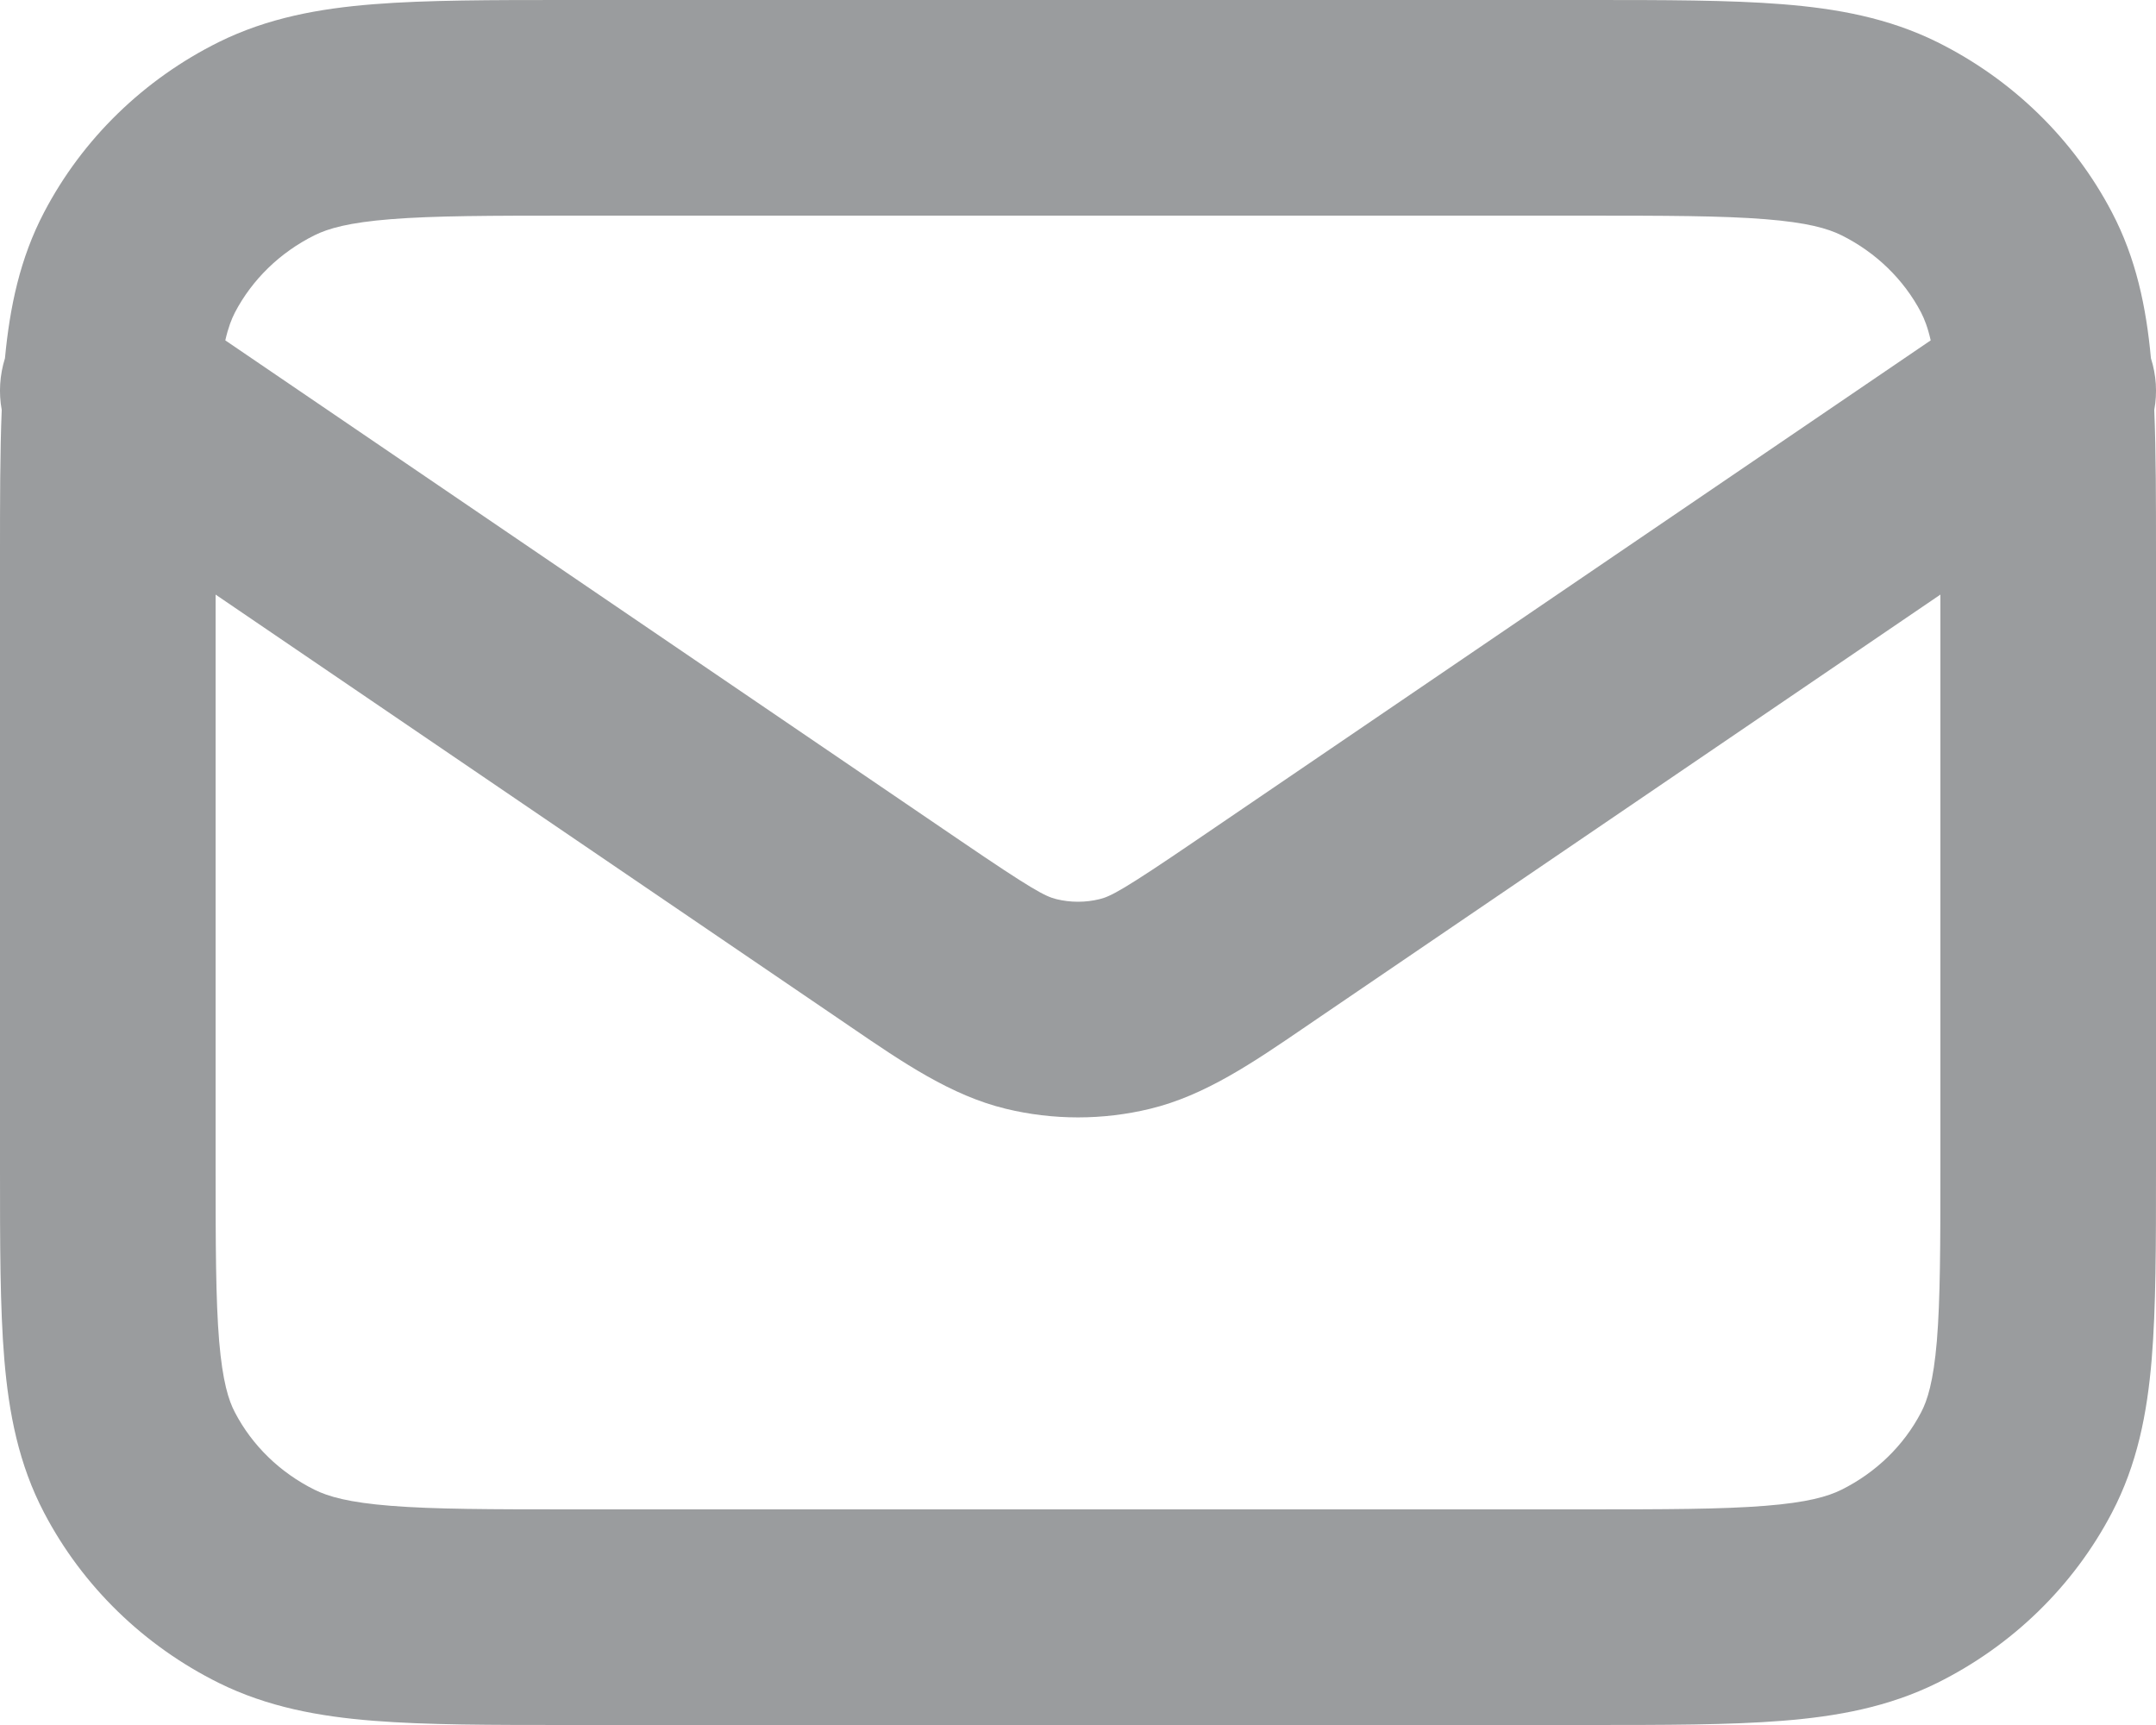 <svg width="20" height="16" viewBox="0 0 20 16" fill="none" xmlns="http://www.w3.org/2000/svg">
<path fill-rule="evenodd" clip-rule="evenodd" d="M5.28 4.72366e-07H14.72C15.442 -1.25214e-05 16.043 -2.31303e-05 16.532 0.039C17.042 0.079 17.519 0.167 17.97 0.39C18.663 0.734 19.233 1.285 19.591 1.969C19.815 2.396 19.909 2.847 19.953 3.323C20.003 3.48 20.013 3.644 19.984 3.802C20 4.195 20 4.647 20 5.159V10.841C20 11.541 20 12.128 19.96 12.608C19.918 13.11 19.826 13.583 19.591 14.031C19.233 14.715 18.663 15.266 17.97 15.61C17.519 15.833 17.042 15.921 16.532 15.961C16.043 16 15.442 16 14.72 16H5.28C4.558 16 3.958 16 3.467 15.961C2.958 15.921 2.481 15.833 2.03 15.61C1.337 15.266 0.767 14.715 0.409 14.031C0.174 13.583 0.082 13.11 0.04 12.608C-2.31229e-05 12.128 -1.0129e-05 11.541 5.24895e-06 10.841V5.159C-5.95672e-06 4.647 -1.59703e-05 4.195 0.016 3.802C-0.013 3.644 -0.003 3.48 0.046 3.323C0.091 2.847 0.185 2.396 0.409 1.969C0.767 1.285 1.337 0.734 2.03 0.39C2.481 0.167 2.958 0.079 3.467 0.039C3.958 -2.31303e-05 4.558 -1.25214e-05 5.28 4.72366e-07ZM2 5.515V10.8C2 11.552 2.001 12.054 2.033 12.44C2.065 12.814 2.12 12.989 2.18 13.102C2.339 13.406 2.596 13.658 2.918 13.818C3.045 13.881 3.235 13.936 3.626 13.967C4.027 13.999 4.548 14 5.32 14H14.68C15.452 14 15.973 13.999 16.374 13.967C16.765 13.936 16.955 13.881 17.082 13.818C17.404 13.658 17.661 13.406 17.82 13.102C17.88 12.989 17.935 12.814 17.967 12.44C17.999 12.054 18 11.552 18 10.8V5.515L12.214 9.453C12.178 9.477 12.143 9.502 12.107 9.526C11.621 9.858 11.177 10.161 10.671 10.284C10.23 10.391 9.77 10.391 9.329 10.284C8.823 10.161 8.379 9.858 7.893 9.526C7.858 9.502 7.822 9.477 7.786 9.453L2 5.515ZM17.91 3.157L11.089 7.799C10.428 8.249 10.304 8.315 10.2 8.34C10.069 8.372 9.931 8.372 9.8 8.34C9.696 8.315 9.572 8.249 8.911 7.799L2.09 3.157C2.117 3.038 2.148 2.959 2.18 2.897C2.339 2.594 2.596 2.342 2.918 2.182C3.045 2.119 3.235 2.064 3.626 2.033C4.027 2.001 4.548 2 5.32 2H14.68C15.452 2 15.973 2.001 16.374 2.033C16.765 2.064 16.955 2.119 17.082 2.182C17.404 2.342 17.661 2.594 17.82 2.897C17.852 2.959 17.883 3.038 17.91 3.157Z" fill="#9A9C9E"/>
</svg>
